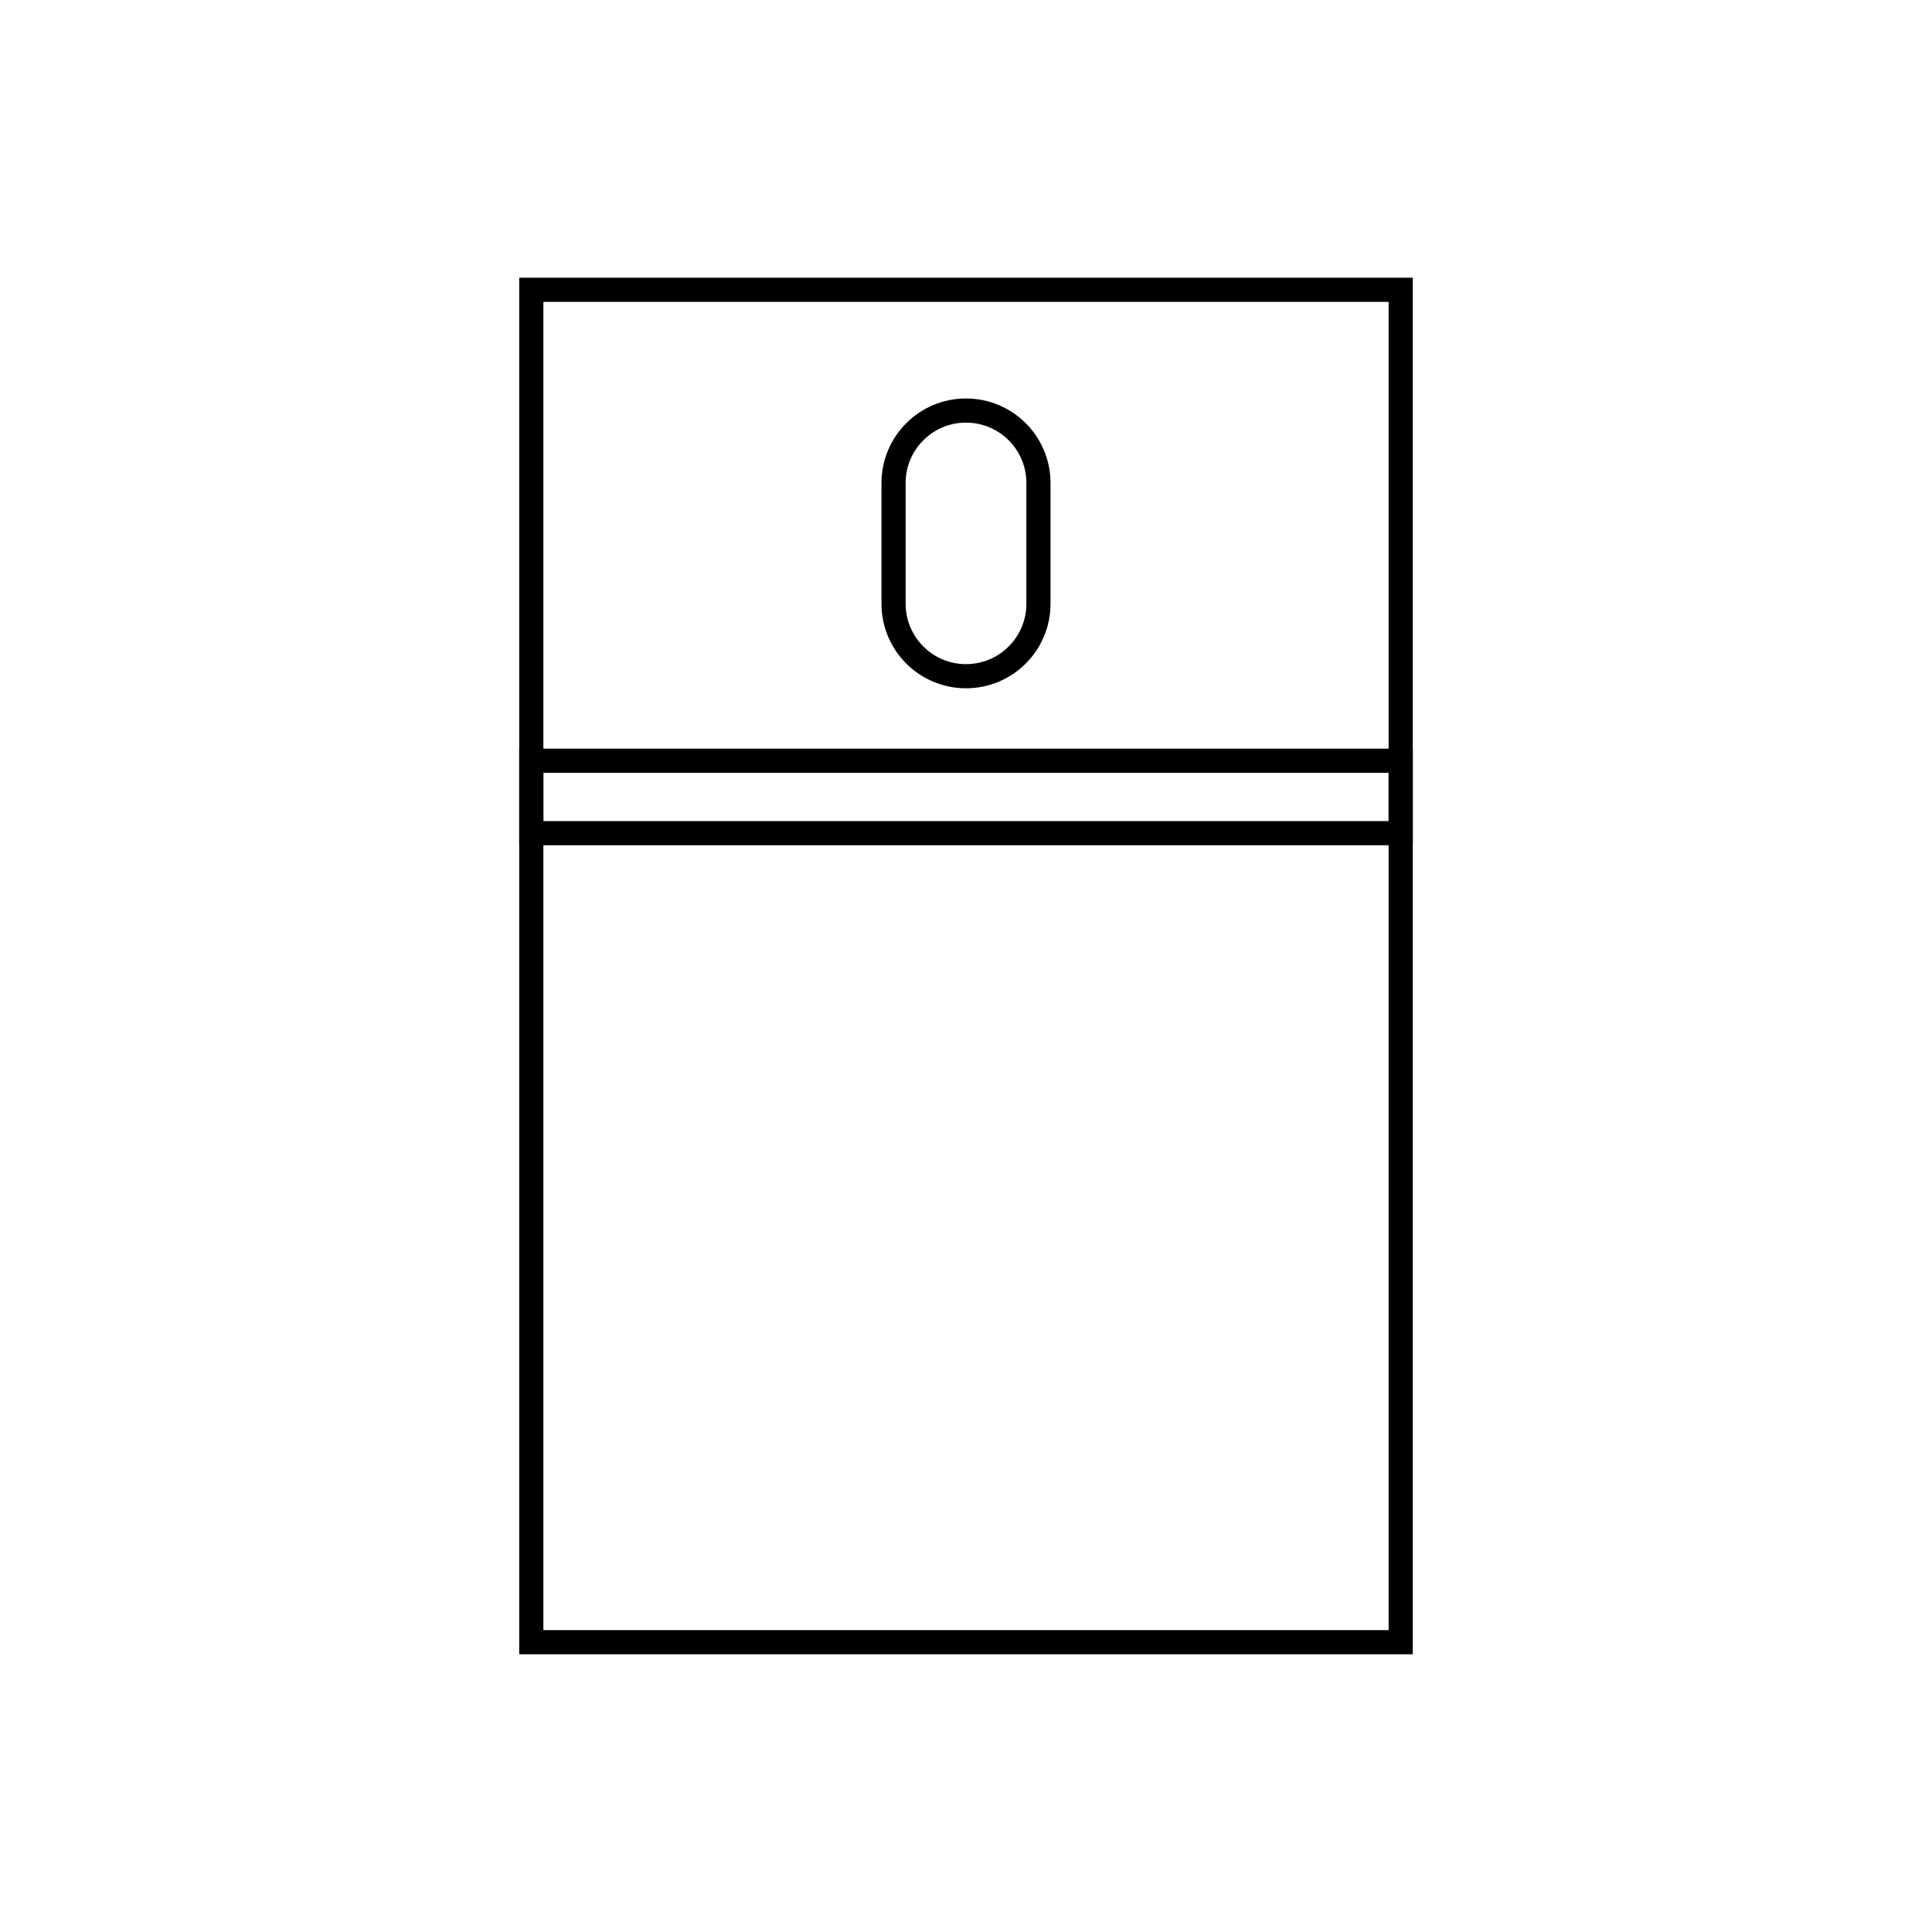 <svg viewBox="0 0 80 80" fill="none">
  <path d="M22 12H58V68H22V12Z" stroke="currentColor" stroke-linecap="square" />
  <path d="M22 34.5V31.5H58V34.5H22Z" stroke="currentColor" stroke-linecap="square" />
  <path d="M40 17C41.657 17 43 18.343 43 20V25C43 26.657 41.657 28 40 28C38.343 28 37 26.657 37 25V20C37 18.343 38.343 17 40 17Z" stroke="currentColor" stroke-linecap="square" />
</svg>